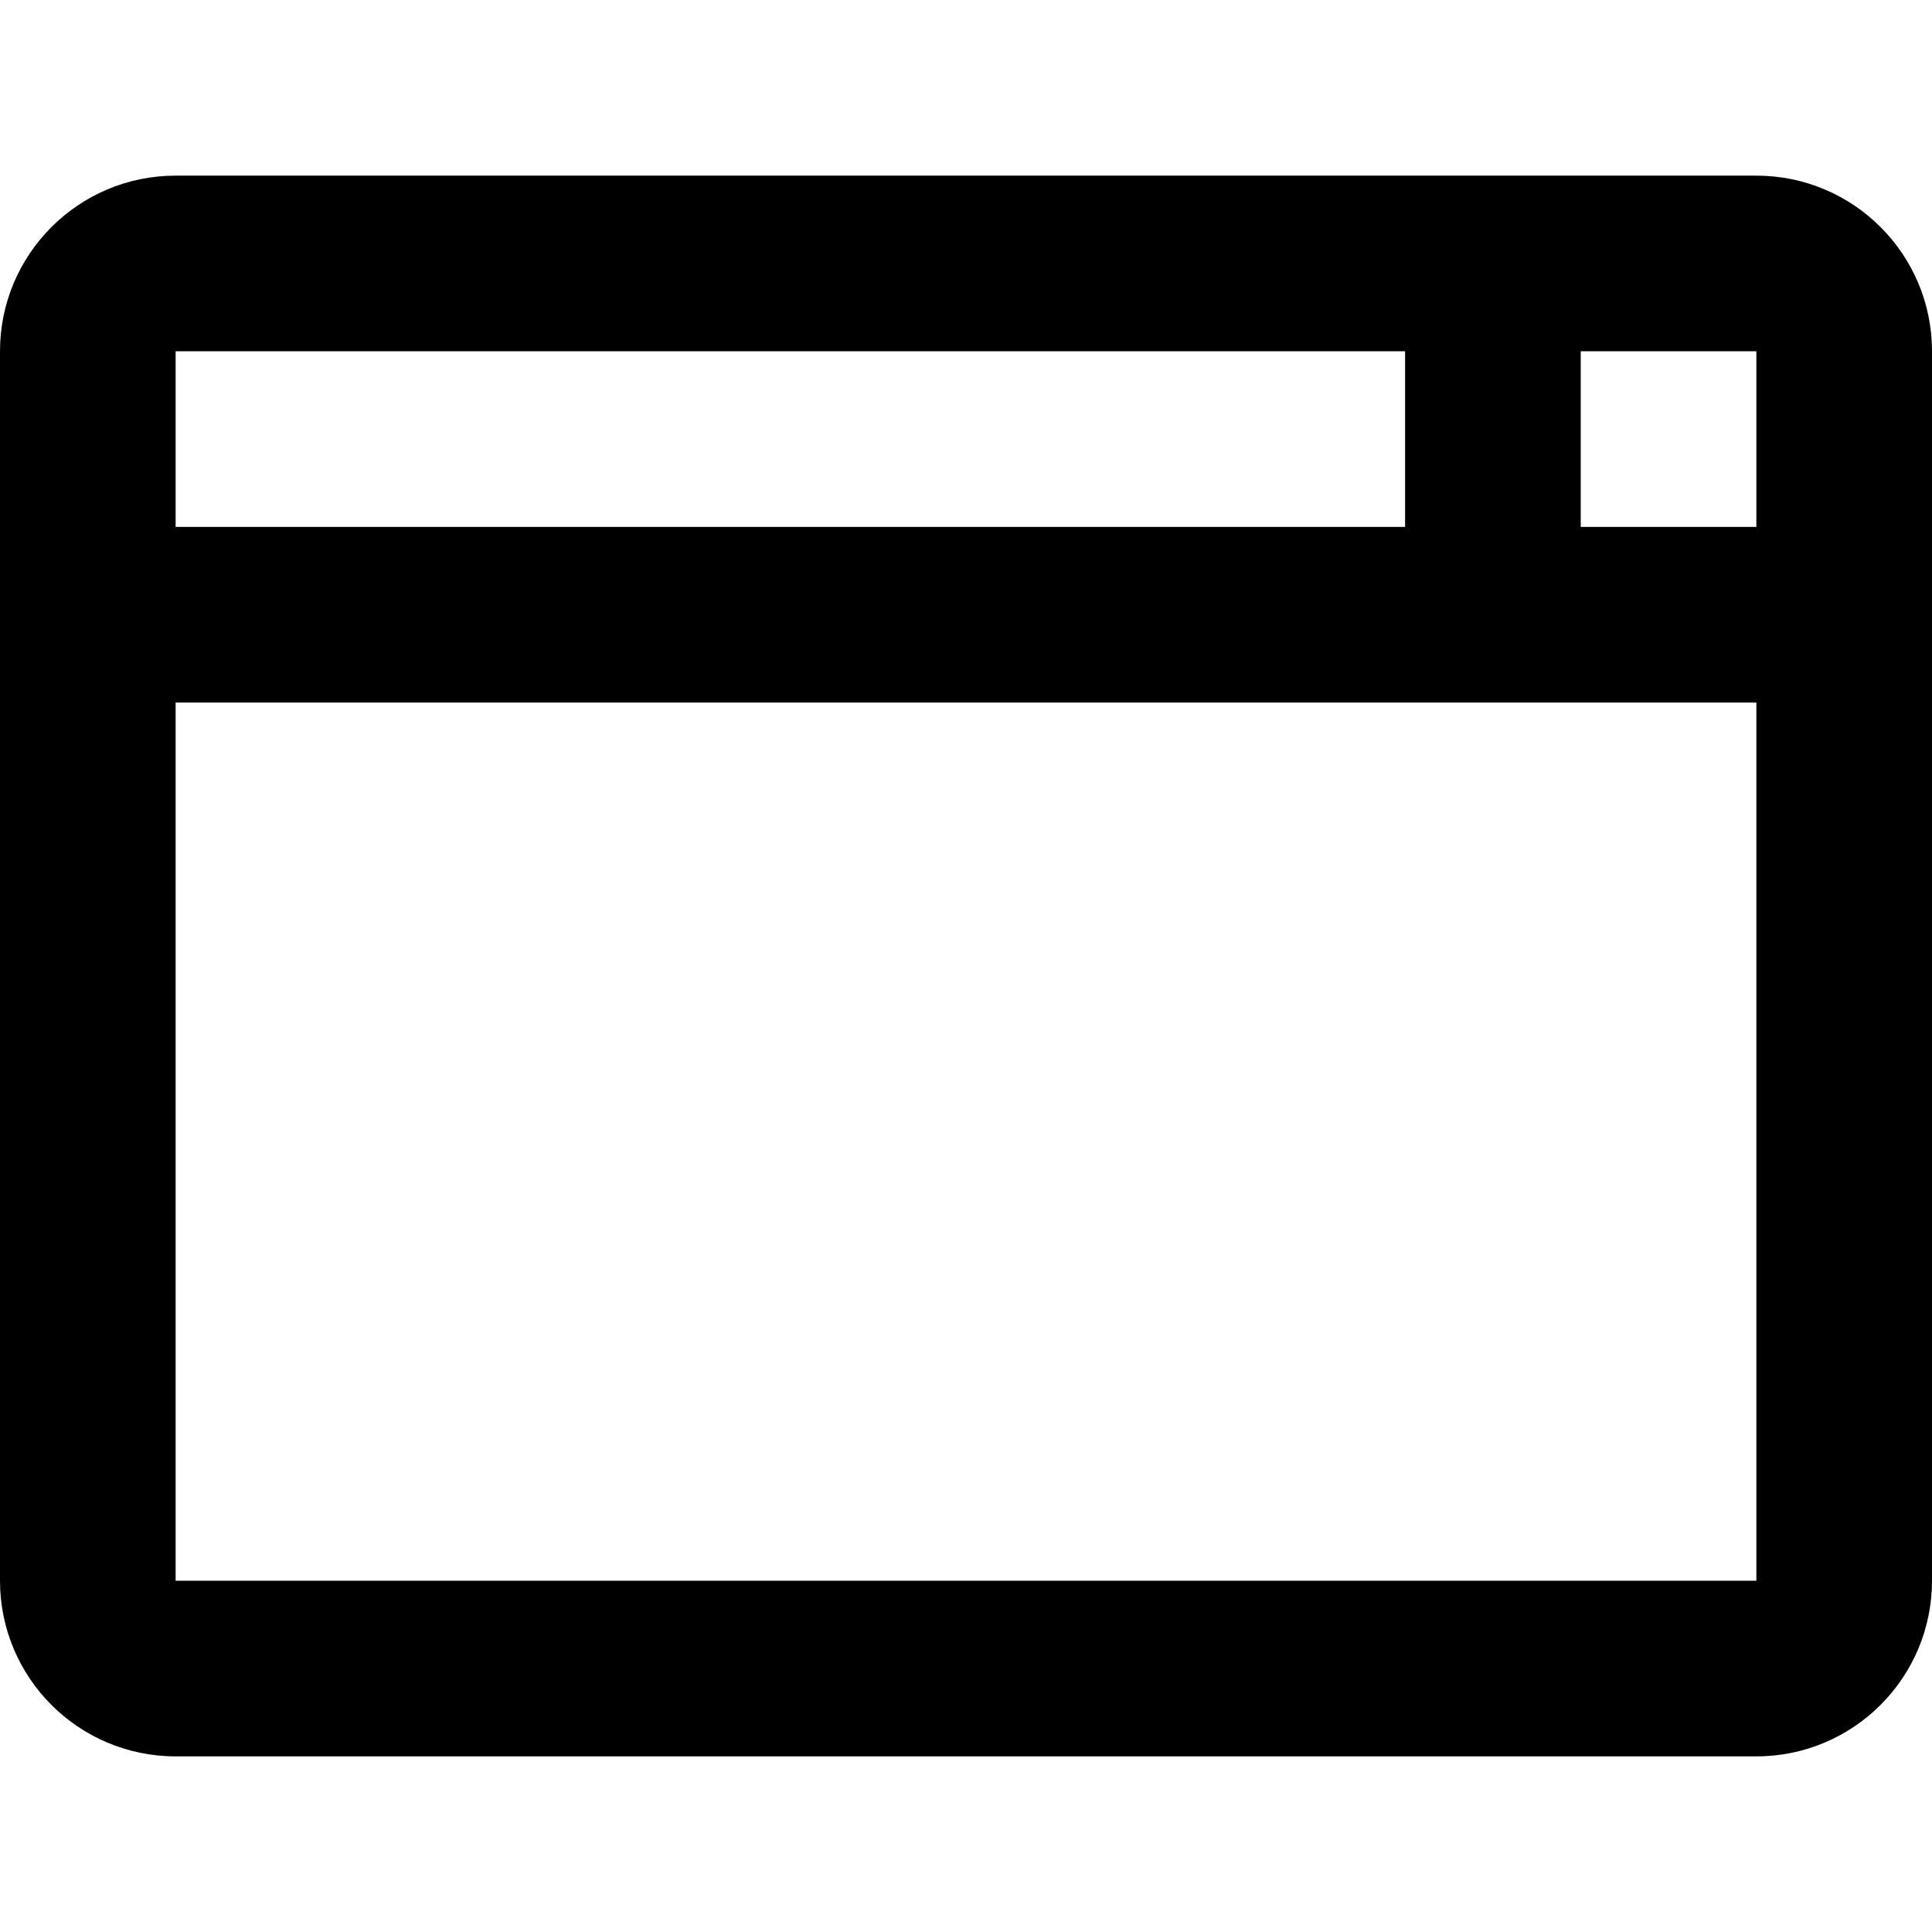 <?xml version="1.0" encoding="iso-8859-1"?>
<!-- Generator: Adobe Illustrator 19.0.0, SVG Export Plug-In . SVG Version: 6.00 Build 0)  -->
<svg version="1.1" id="Capa_1" xmlns="http://www.w3.org/2000/svg" xmlns:xlink="http://www.w3.org/1999/xlink" x="0px" y="0px"
	 viewBox="0 0 469.333 469.333" style="enable-background:new 0 0 469.333 469.333;" xml:space="preserve">
<g>
	<g>
		<path d="M426.667,42.667h-384C19.103,42.667,0,61.769,0,85.333V384c0,23.564,19.103,42.667,42.667,42.667h384
			c23.564,0,42.667-19.103,42.667-42.667V85.333C469.333,61.769,450.231,42.667,426.667,42.667z M426.667,384h-384V85.333h384V384z"
			/>
	</g>
</g>
<g>
	<g>
		<rect x="21.333" y="128" width="443.948" height="42.667"/>
	</g>
</g>
<g>
	<g>
		<rect x="341.333" y="64" width="42.667" height="88.005"/>
	</g>
</g>
<g>
</g>
<g>
</g>
<g>
</g>
<g>
</g>
<g>
</g>
<g>
</g>
<g>
</g>
<g>
</g>
<g>
</g>
<g>
</g>
<g>
</g>
<g>
</g>
<g>
</g>
<g>
</g>
<g>
</g>
</svg>
